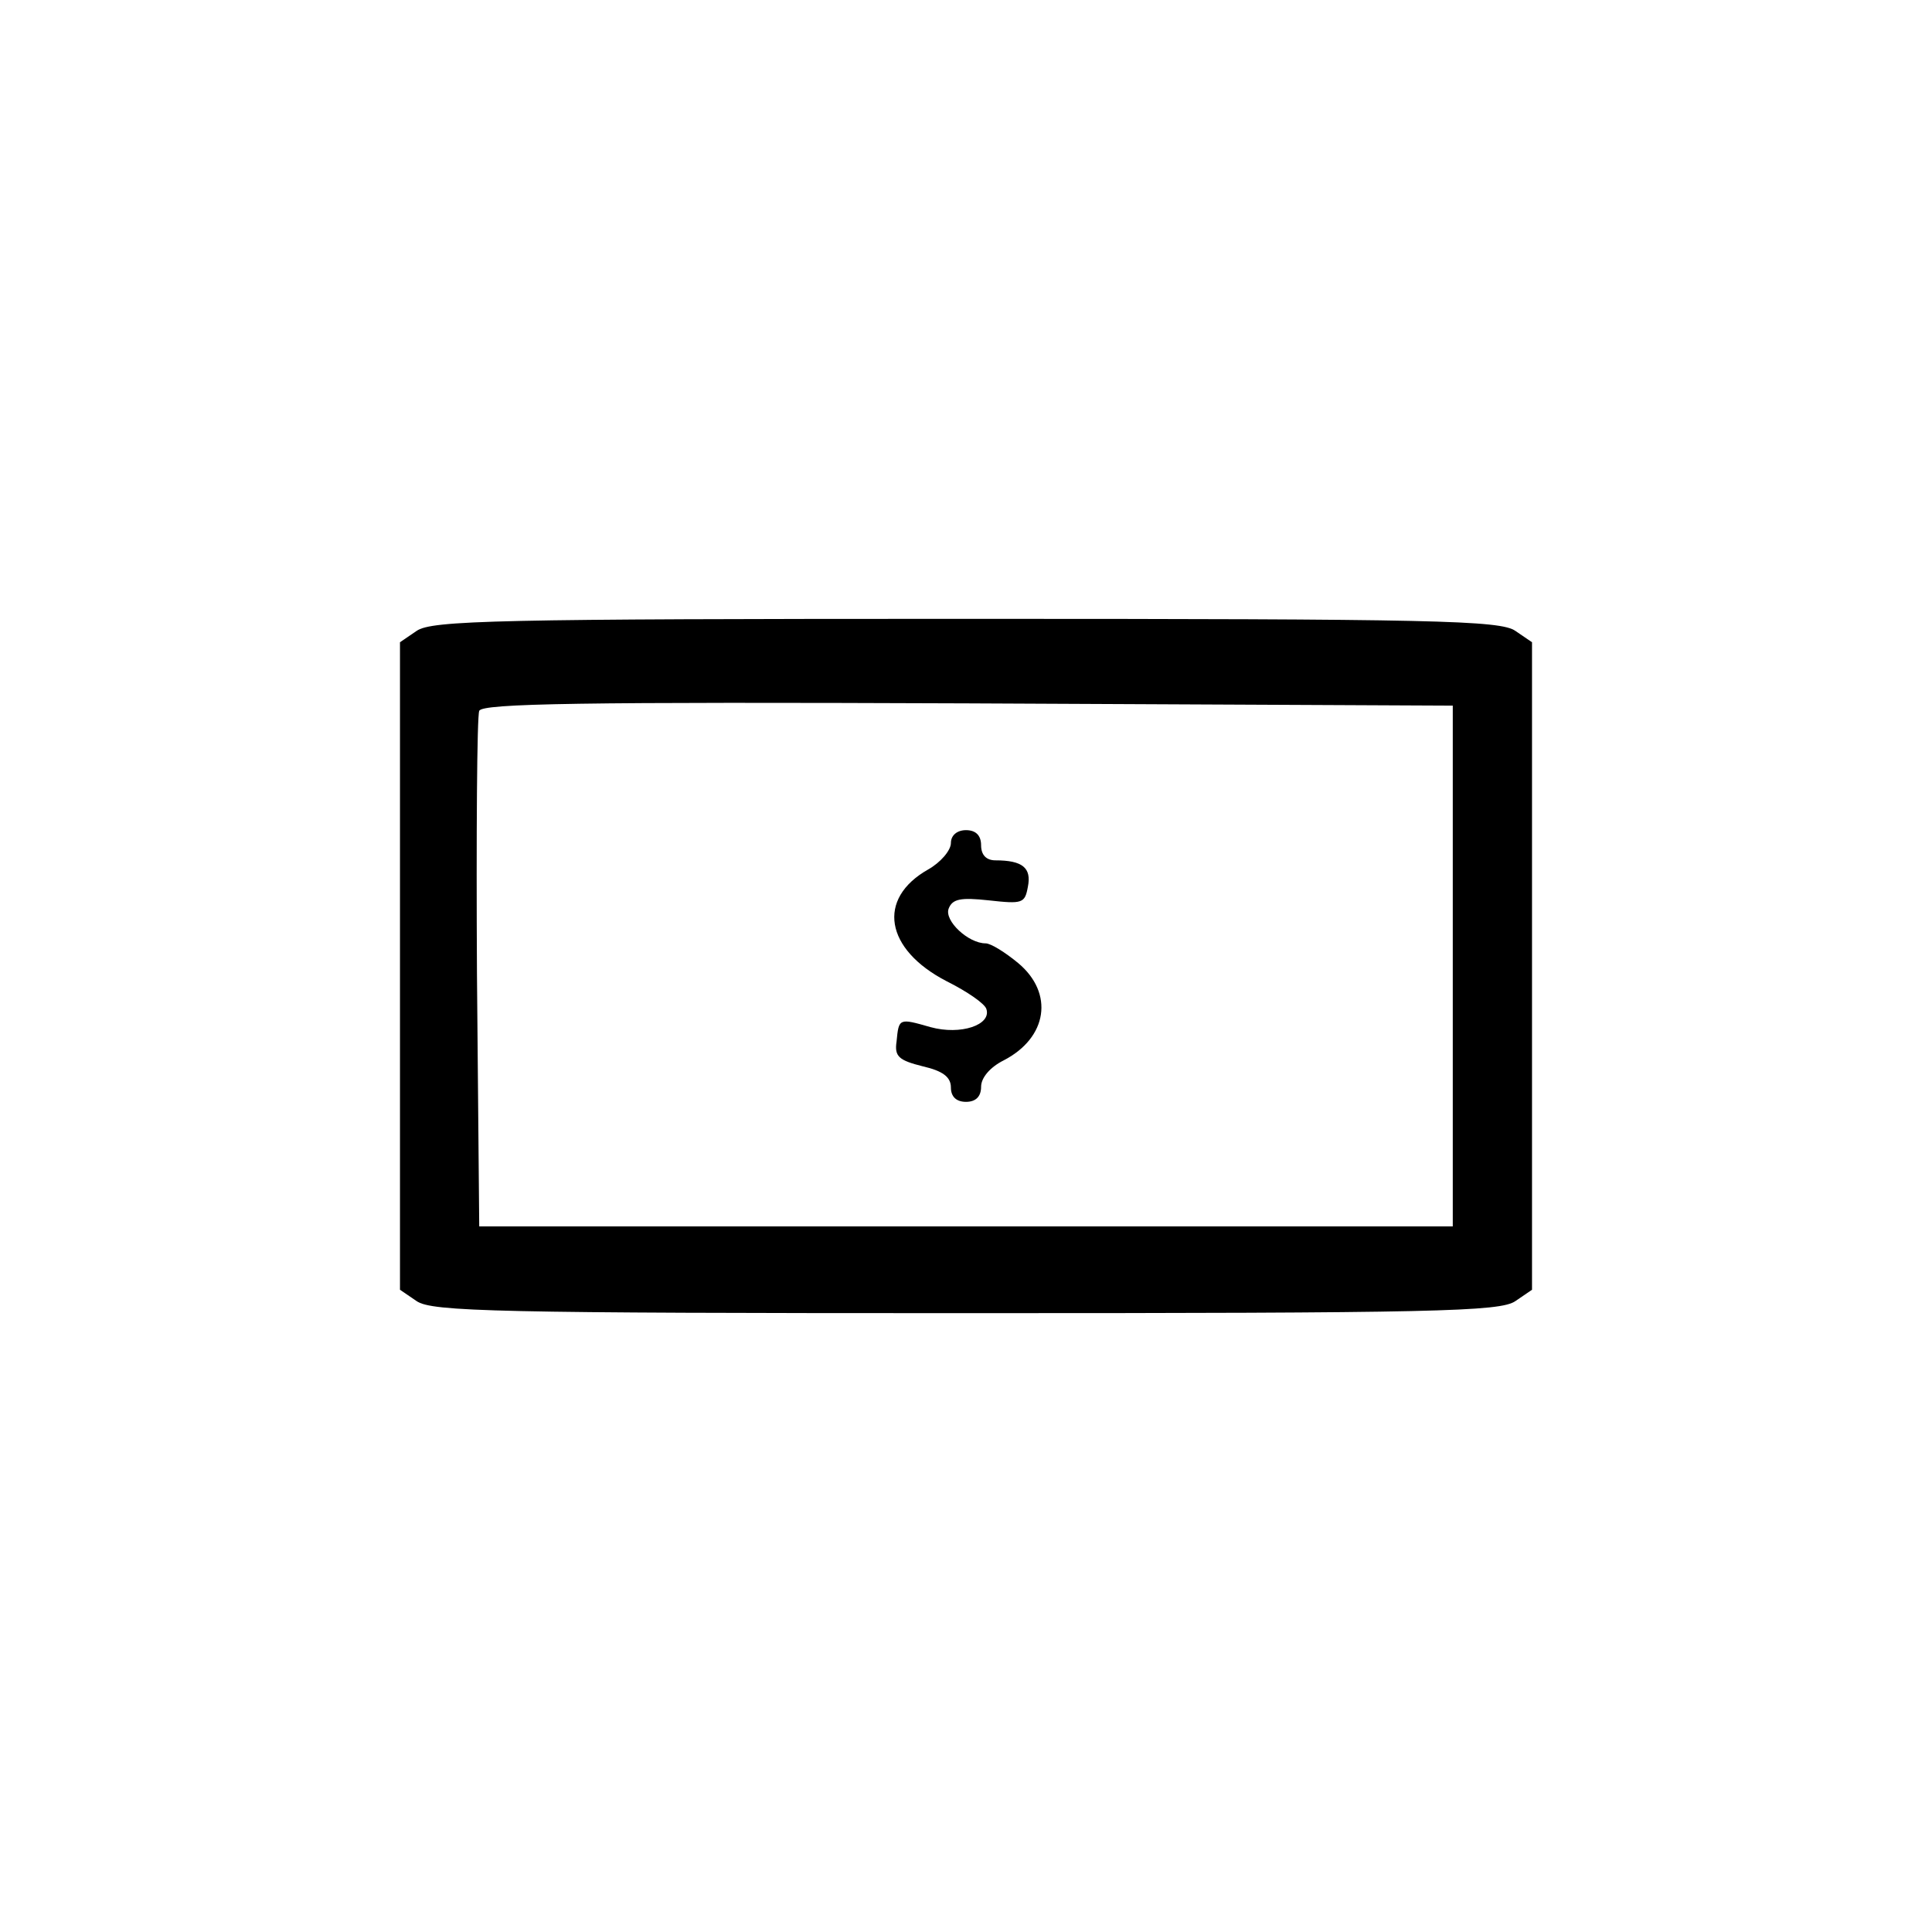 <?xml version="1.0" standalone="no"?>
<!DOCTYPE svg PUBLIC "-//W3C//DTD SVG 20010904//EN"
 "http://www.w3.org/TR/2001/REC-SVG-20010904/DTD/svg10.dtd">
<svg version="1.0" xmlns="http://www.w3.org/2000/svg"
 width="256pt" height="256pt" viewBox="0 0 256 256"
 preserveAspectRatio="xMidYMid meet">

<g transform="translate(0,256) scale(0.1,-0.1)"
fill="#000000" stroke="none">
<path d="M552 1724 l-22 -15 0 -429 0 -429 22 -15 c20 -14 106 -16 728 -16
622 0 708 2 728 16 l22 15 0 429 0 429 -22 15 c-20 14 -106 16 -728 16 -622 0
-708 -2 -728 -16z m1373 -444 l0 -345 -645 0 -645 0 -3 335 c-1 184 0 341 3
348 3 10 136 12 647 10 l643 -3 0 -345z"/>
<path d="M1260 1443 c0 -10 -14 -26 -30 -35 -69 -39 -57 -106 24 -148 28 -14
51 -30 53 -37 7 -21 -34 -35 -74 -24 -42 12 -42 12 -45 -19 -3 -20 3 -25 35
-33 26 -6 37 -14 37 -28 0 -12 7 -19 20 -19 13 0 20 7 20 20 0 12 12 26 30 35
58 30 67 89 19 129 -17 14 -36 26 -43 26 -23 0 -55 30 -49 46 5 13 16 15 53
11 45 -5 48 -4 52 18 5 25 -7 35 -43 35 -12 0 -19 7 -19 20 0 13 -7 20 -20 20
-12 0 -20 -7 -20 -17z"/>
</g>
</svg>
